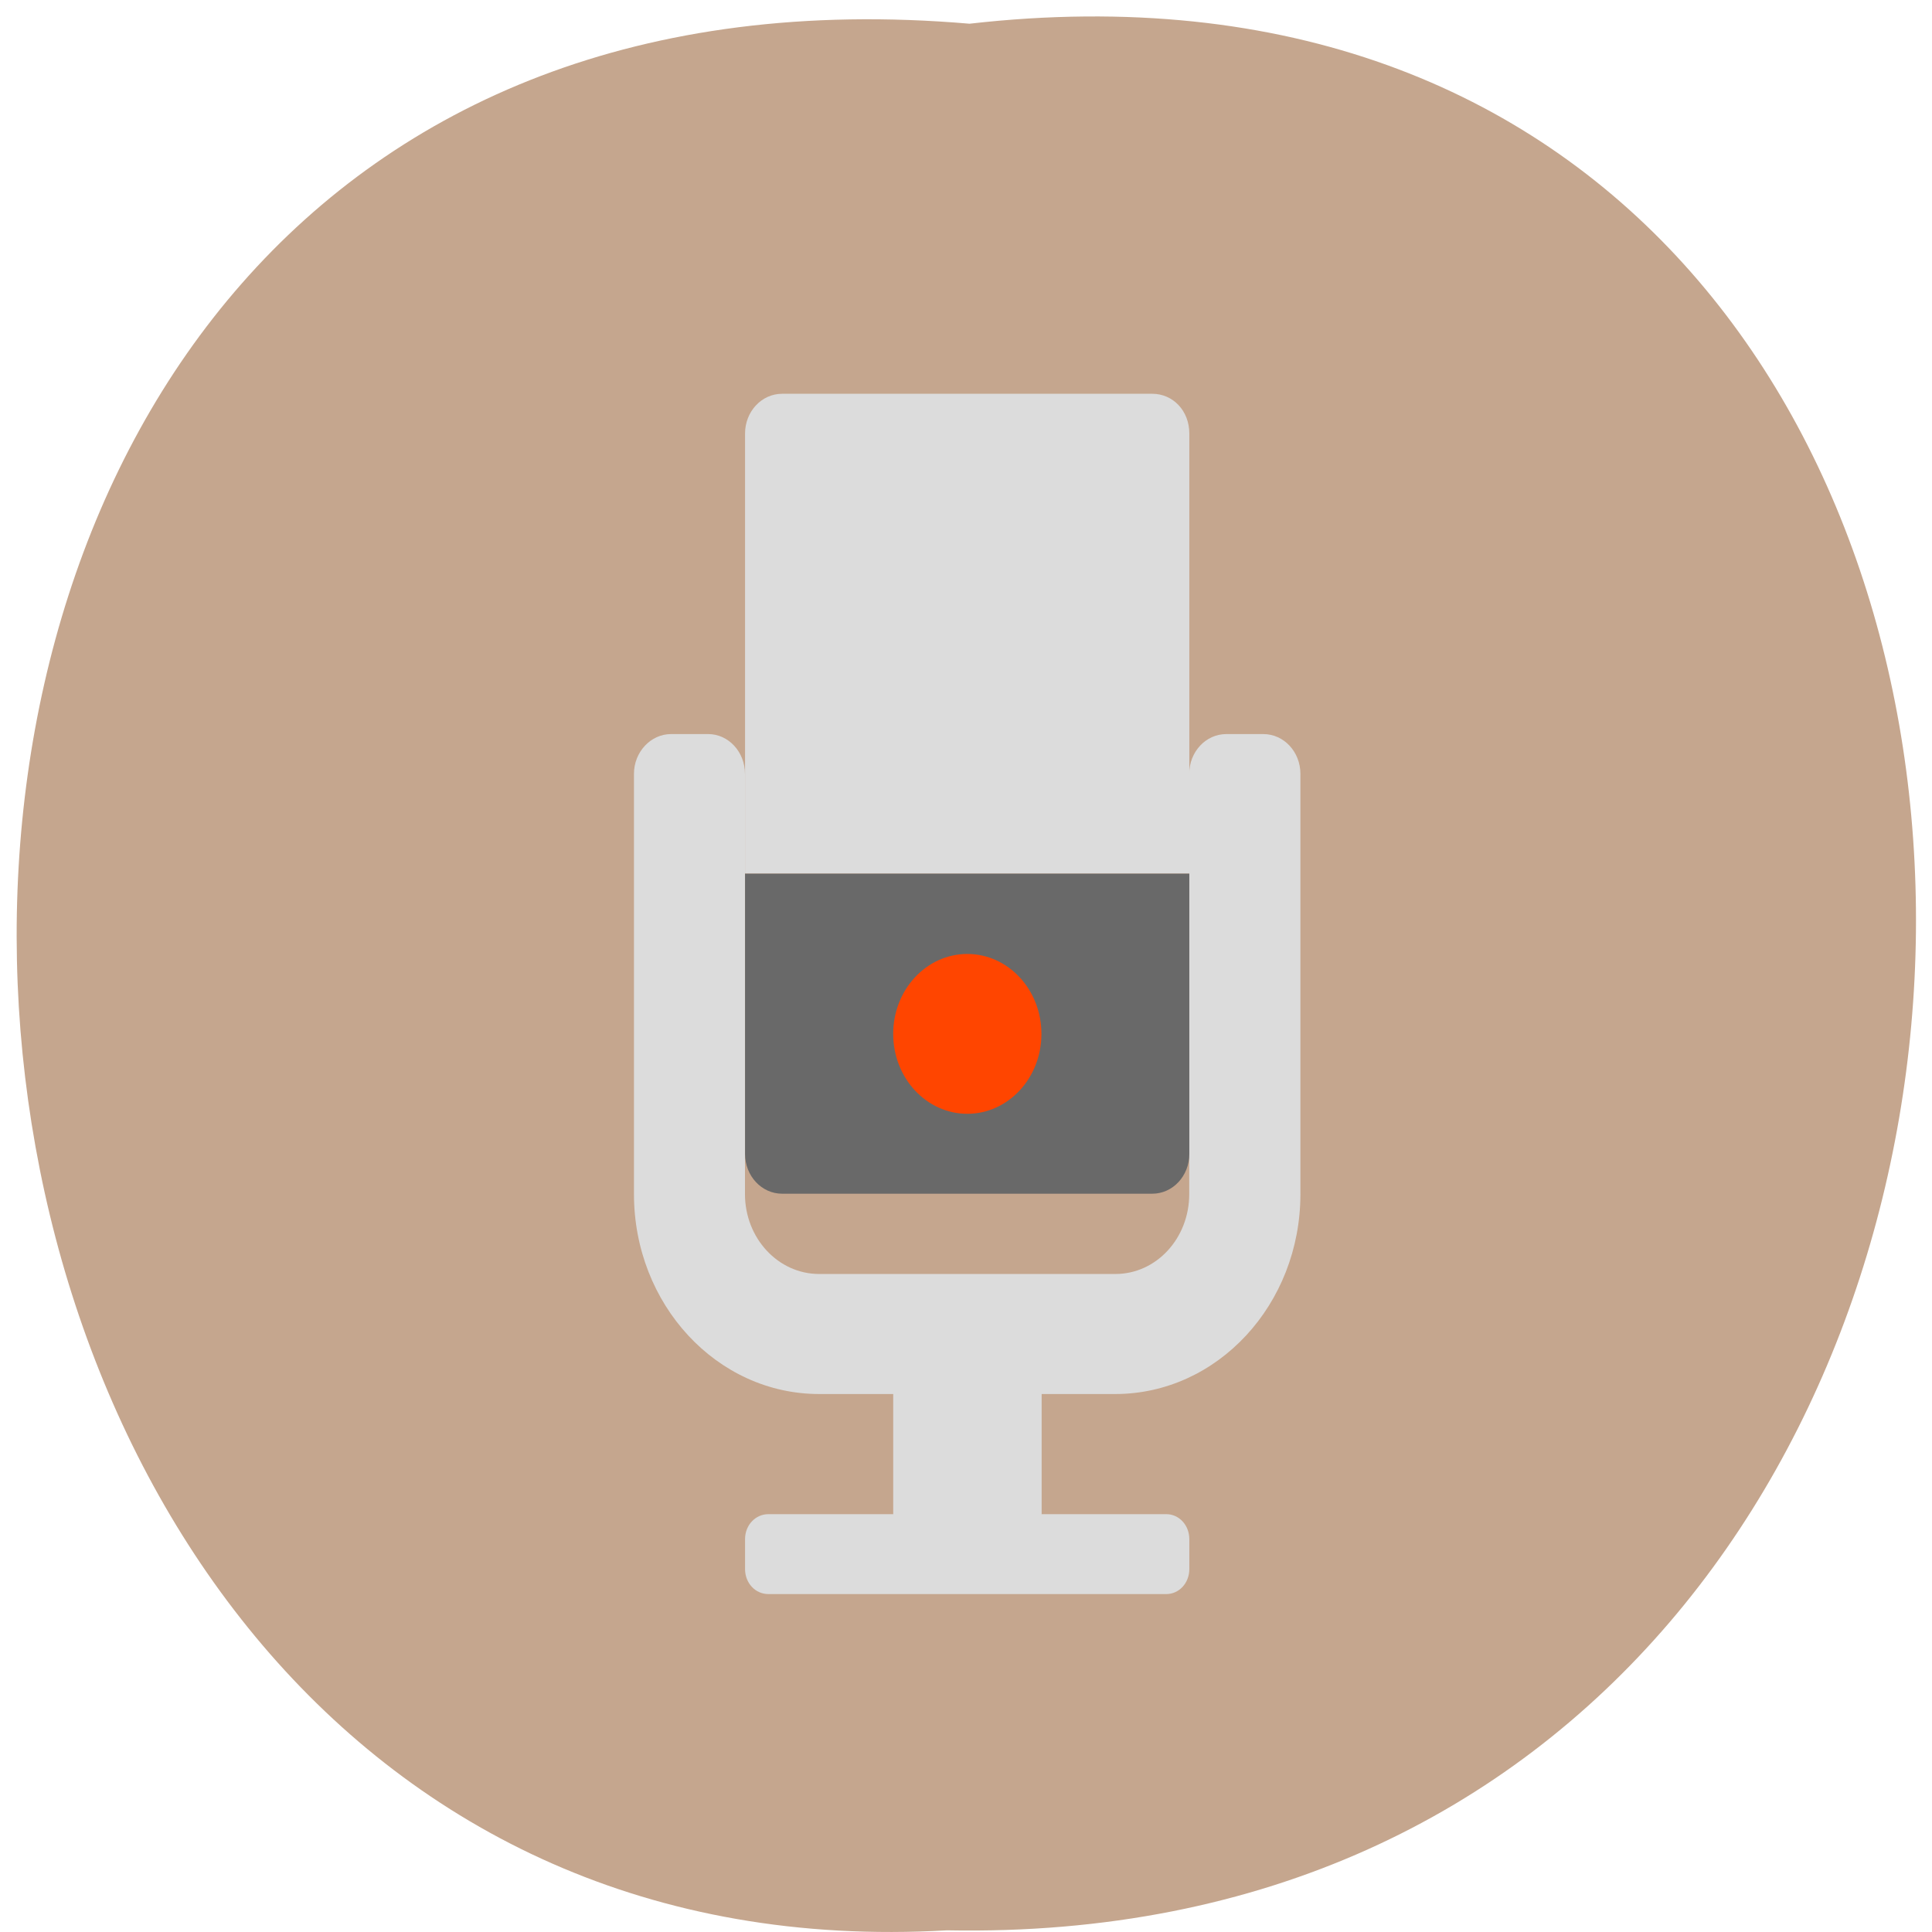 <svg xmlns="http://www.w3.org/2000/svg" viewBox="0 0 22 22"><path d="m 11.04 0.27 c 14.512 -1.652 14.313 21.992 -0.258 21.711 c -13.551 0.781 -14.773 -23 0.258 -21.711" fill="#c5a68e"/><g fill="#dcdcdc"><path d="m 10.172 15.191 v 2.051 h -1.422 c -0.148 0 -0.266 0.125 -0.266 0.285 v 0.34 c 0 0.16 0.117 0.285 0.266 0.285 h 4.531 c 0.145 0 0.262 -0.125 0.262 -0.285 v -0.34 c 0 -0.16 -0.117 -0.285 -0.262 -0.285 h -1.422 v -2.051"/><path d="m 10.172 15.418 h 1.688 v 1.824 h -1.688"/><path d="m 7.641 8.359 c -0.23 0 -0.422 0.203 -0.422 0.453 v 4.785 c 0 1.258 0.945 2.277 2.109 2.277 h 3.371 c 1.164 0 2.109 -1.02 2.109 -2.277 v -4.785 c 0 -0.25 -0.188 -0.453 -0.422 -0.453 h -0.422 c -0.234 0 -0.422 0.203 -0.422 0.453 v 4.785 c 0 0.504 -0.375 0.91 -0.84 0.91 h -3.375 c -0.465 0 -0.844 -0.406 -0.844 -0.91 v -4.785 c 0 -0.25 -0.188 -0.453 -0.418 -0.453"/><path d="m 8.906 4.484 h 4.215 c 0.234 0 0.422 0.191 0.422 0.453 v 5.01 h -5.059 v -5.01 c 0 -0.25 0.188 -0.453 0.422 -0.453"/></g><path d="m 13.543 9.949 v 3.191 c 0 0.25 -0.188 0.453 -0.422 0.453 h -4.215 c -0.234 0 -0.422 -0.203 -0.422 -0.453 v -3.191" fill="#696969"/><path d="m 11.859 11.773 c 0 0.504 -0.379 0.91 -0.844 0.91 c -0.465 0 -0.844 -0.406 -0.844 -0.91 c 0 -0.504 0.379 -0.91 0.844 -0.91 c 0.465 0 0.844 0.406 0.844 0.91" fill="#ff4500"/></svg>